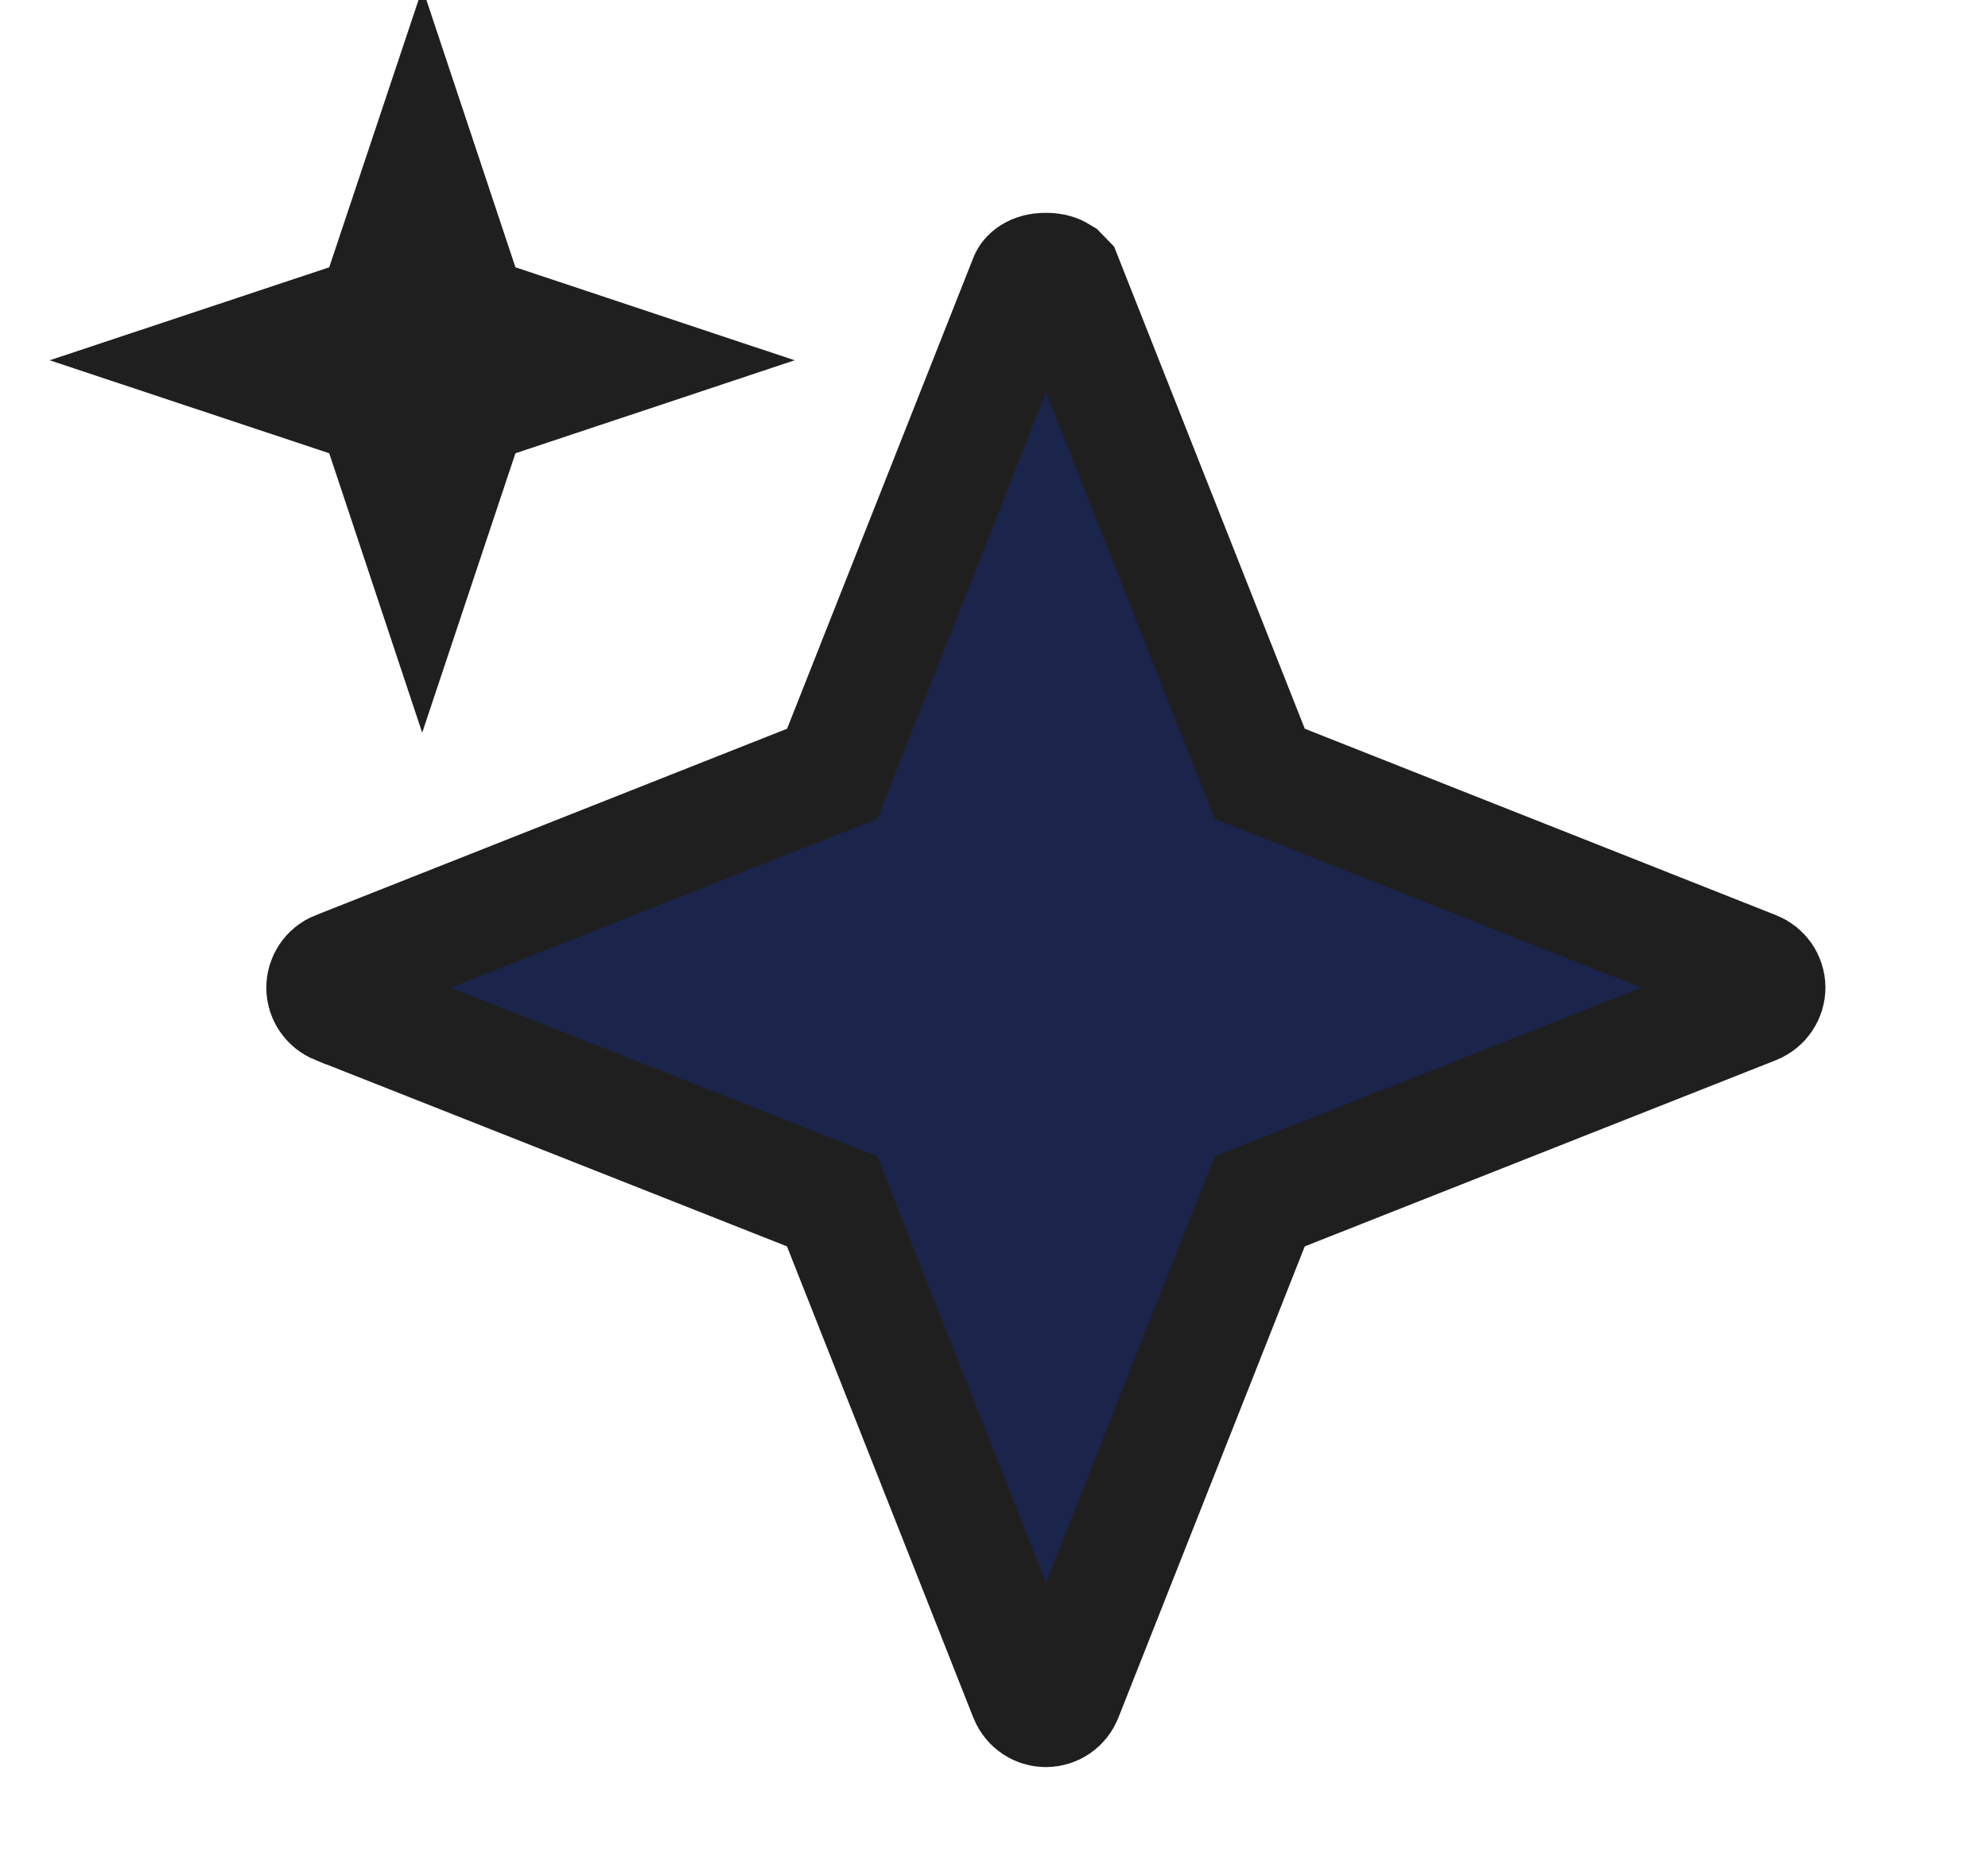 <svg width="17" height="16" viewBox="0 0 17 16" fill="none" xmlns="http://www.w3.org/2000/svg">
<path d="M3.933 2.443L4.012 2.681L5.213 3.081L4.012 3.481L3.933 3.719L3.611 4.684L3.29 3.719L3.211 3.481L2.974 3.402L2.009 3.081L2.974 2.76L3.211 2.681L3.29 2.443L3.612 1.479L3.933 2.443Z" fill="#1F1F1F" stroke="#1F1F1F"/>
<path d="M8.944 2.32C9.002 2.32 9.039 2.334 9.063 2.349L9.099 2.386L10.693 6.417L10.772 6.618L10.974 6.697L15.005 8.292C15.068 8.317 15.11 8.378 15.11 8.446C15.11 8.513 15.068 8.575 15.004 8.601L10.973 10.194L10.772 10.274L10.692 10.476L9.098 14.507C9.073 14.57 9.012 14.612 8.944 14.612C8.876 14.612 8.814 14.57 8.789 14.507L7.195 10.476L7.116 10.274L6.914 10.194L2.883 8.601H2.882C2.819 8.575 2.777 8.514 2.777 8.446C2.777 8.38 2.818 8.317 2.882 8.292H2.883L6.914 6.697L7.116 6.618L7.195 6.417L8.789 2.386C8.794 2.373 8.829 2.32 8.944 2.32Z" fill="#1B244A" stroke="#1F1F1F"/>
</svg>
